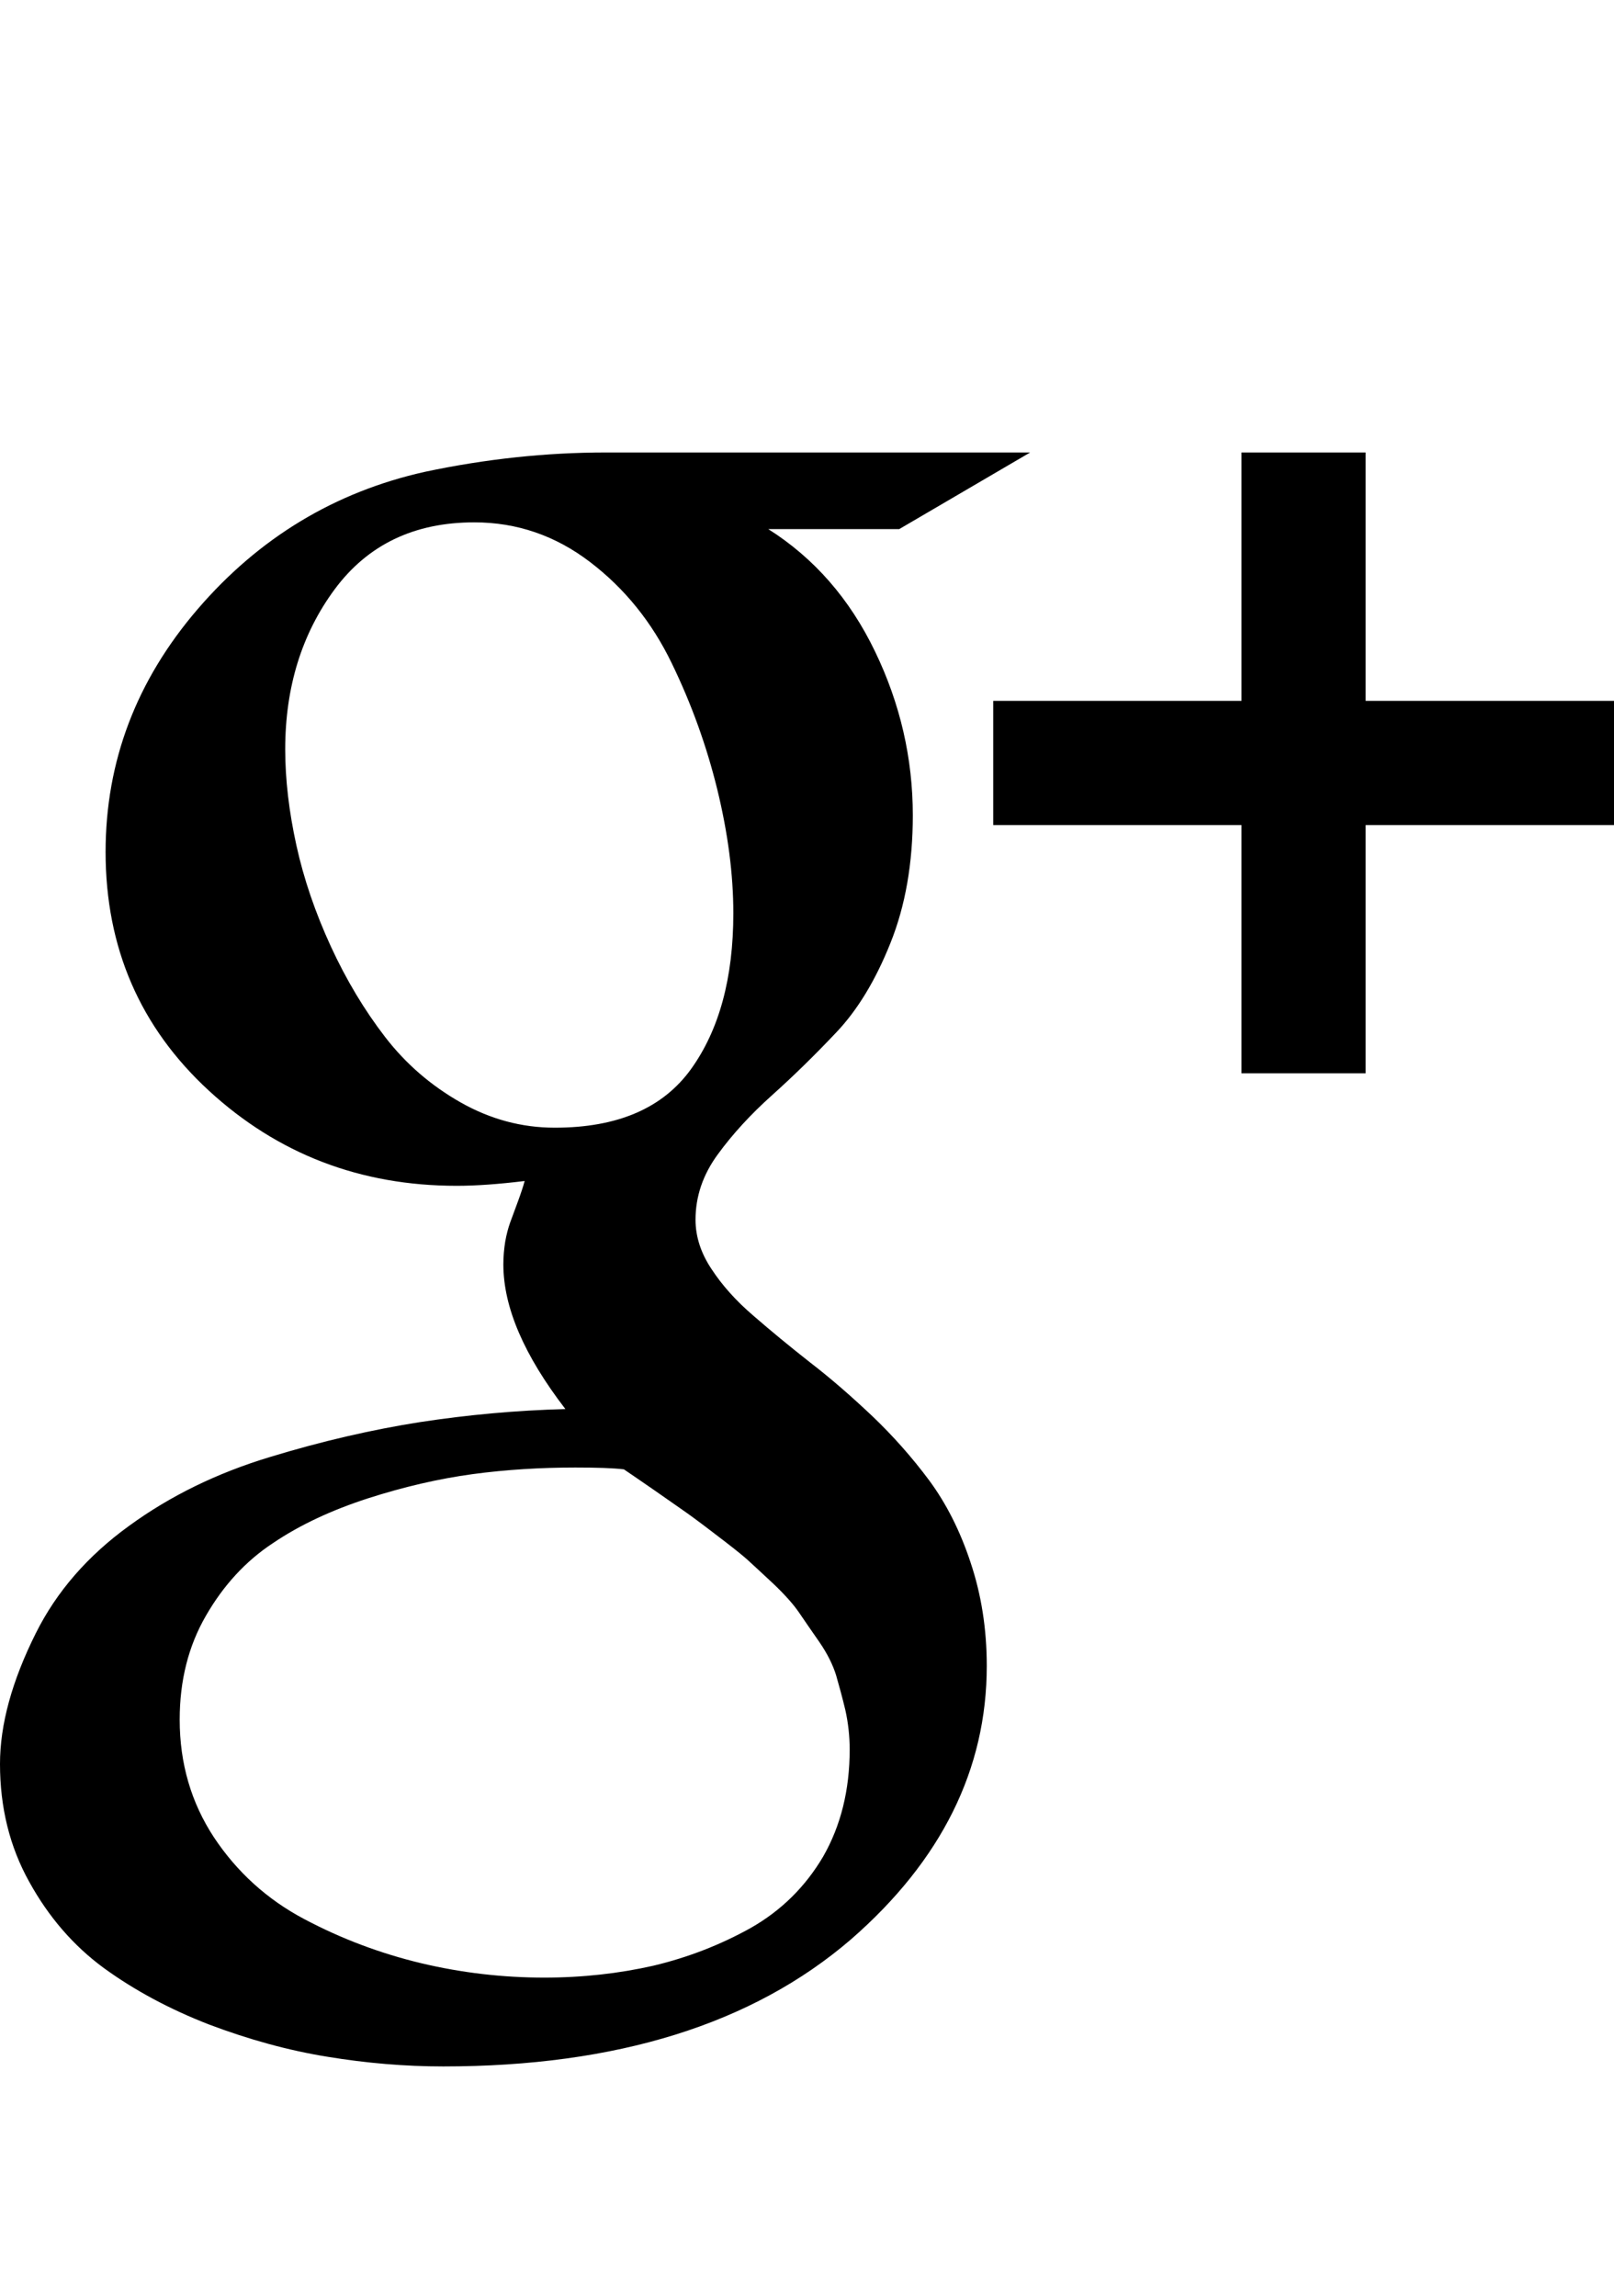 <?xml version="1.0" encoding="utf-8"?>
<!-- Generator: Adobe Illustrator 15.0.2, SVG Export Plug-In . SVG Version: 6.00 Build 0)  -->
<!DOCTYPE svg PUBLIC "-//W3C//DTD SVG 1.1//EN" "http://www.w3.org/Graphics/SVG/1.1/DTD/svg11.dtd">
<svg version="1.1" id="Layer_1" xmlns="http://www.w3.org/2000/svg" xmlns:xlink="http://www.w3.org/1999/xlink" x="0px" y="0px"
	 width="22.5px" height="32px" viewBox="5.5 0 22.5 32" enable-background="new 5.5 0 22.5 32" xml:space="preserve">
<path d="M17.345,24.387c0-0.189-0.021-0.373-0.06-0.549c-0.042-0.176-0.086-0.336-0.129-0.486c-0.046-0.148-0.124-0.305-0.236-0.467
	s-0.208-0.299-0.284-0.412c-0.076-0.111-0.196-0.246-0.358-0.4c-0.162-0.152-0.287-0.266-0.372-0.344
	c-0.085-0.074-0.23-0.189-0.432-0.342c-0.203-0.156-0.342-0.258-0.419-0.312c-0.076-0.053-0.225-0.158-0.445-0.311
	c-0.22-0.15-0.359-0.248-0.413-0.283c-0.154-0.018-0.379-0.025-0.676-0.025c-0.487,0-0.964,0.029-1.433,0.092
	c-0.469,0.064-0.956,0.176-1.46,0.338c-0.505,0.164-0.947,0.369-1.325,0.625c-0.379,0.25-0.689,0.588-0.933,1.012
	c-0.244,0.422-0.365,0.904-0.365,1.447c0,0.611,0.16,1.158,0.479,1.643c0.319,0.48,0.739,0.863,1.257,1.137
	c0.518,0.275,1.062,0.479,1.629,0.615c0.568,0.135,1.14,0.201,1.718,0.201c0.531,0,1.039-0.057,1.521-0.166
	c0.482-0.115,0.935-0.291,1.358-0.527c0.424-0.242,0.759-0.572,1.008-0.994C17.221,25.449,17.345,24.953,17.345,24.387
	 M15.723,12.73c0-0.541-0.075-1.115-0.223-1.723c-0.149-0.608-0.361-1.197-0.637-1.765c-0.274-0.567-0.652-1.037-1.135-1.406
	c-0.482-0.369-1.021-0.555-1.616-0.555c-0.839,0-1.486,0.312-1.947,0.934c-0.459,0.621-0.689,1.365-0.689,2.23
	c0,0.423,0.053,0.87,0.156,1.339s0.264,0.938,0.479,1.406c0.216,0.469,0.469,0.89,0.757,1.264c0.289,0.375,0.64,0.678,1.054,0.913
	c0.415,0.235,0.852,0.352,1.312,0.352c0.875,0,1.507-0.272,1.9-0.818C15.526,14.355,15.723,13.632,15.723,12.73 M13.951,6.307h5.91
	l-1.825,1.068h-1.826c0.641,0.406,1.136,0.974,1.488,1.705c0.352,0.729,0.527,1.491,0.527,2.285c0,0.667-0.103,1.259-0.311,1.778
	c-0.207,0.519-0.459,0.936-0.758,1.25c-0.298,0.315-0.594,0.605-0.892,0.872c-0.297,0.266-0.551,0.542-0.757,0.825
	c-0.208,0.283-0.311,0.587-0.311,0.912c0,0.234,0.074,0.465,0.224,0.689c0.147,0.225,0.342,0.443,0.582,0.648
	c0.238,0.207,0.501,0.424,0.791,0.652c0.29,0.223,0.576,0.473,0.867,0.748c0.288,0.275,0.552,0.572,0.791,0.893
	c0.237,0.32,0.433,0.703,0.58,1.15c0.149,0.445,0.225,0.924,0.225,1.439c0,1.441-0.632,2.713-1.893,3.812
	c-1.374,1.182-3.267,1.771-5.683,1.771c-0.532,0-1.07-0.045-1.616-0.135c-0.546-0.088-1.095-0.24-1.649-0.449
	c-0.554-0.215-1.043-0.479-1.467-0.787c-0.424-0.311-0.771-0.713-1.041-1.203C5.635,25.742,5.5,25.193,5.5,24.588
	c0-0.549,0.166-1.156,0.5-1.824c0.289-0.578,0.721-1.076,1.298-1.494c0.576-0.42,1.23-0.738,1.96-0.959
	c0.73-0.223,1.429-0.383,2.096-0.488c0.667-0.102,1.342-0.164,2.028-0.182c-0.577-0.75-0.865-1.42-0.865-2.016
	c0-0.107,0.009-0.213,0.026-0.318c0.018-0.103,0.042-0.19,0.068-0.264c0.027-0.071,0.063-0.169,0.107-0.29
	c0.045-0.122,0.077-0.22,0.096-0.291c-0.361,0.044-0.676,0.067-0.947,0.067c-1.344,0-2.495-0.443-3.455-1.326
	c-0.959-0.883-1.44-1.993-1.44-3.327c0-1.262,0.428-2.39,1.285-3.387c0.856-0.995,1.912-1.632,3.165-1.912
	C12.27,6.397,13.112,6.307,13.951,6.307 M28,9.769V11.5h-3.462v3.461h-1.731V11.5h-3.461V9.769h3.461V6.307h1.731v3.462H28z"/>
</svg>
